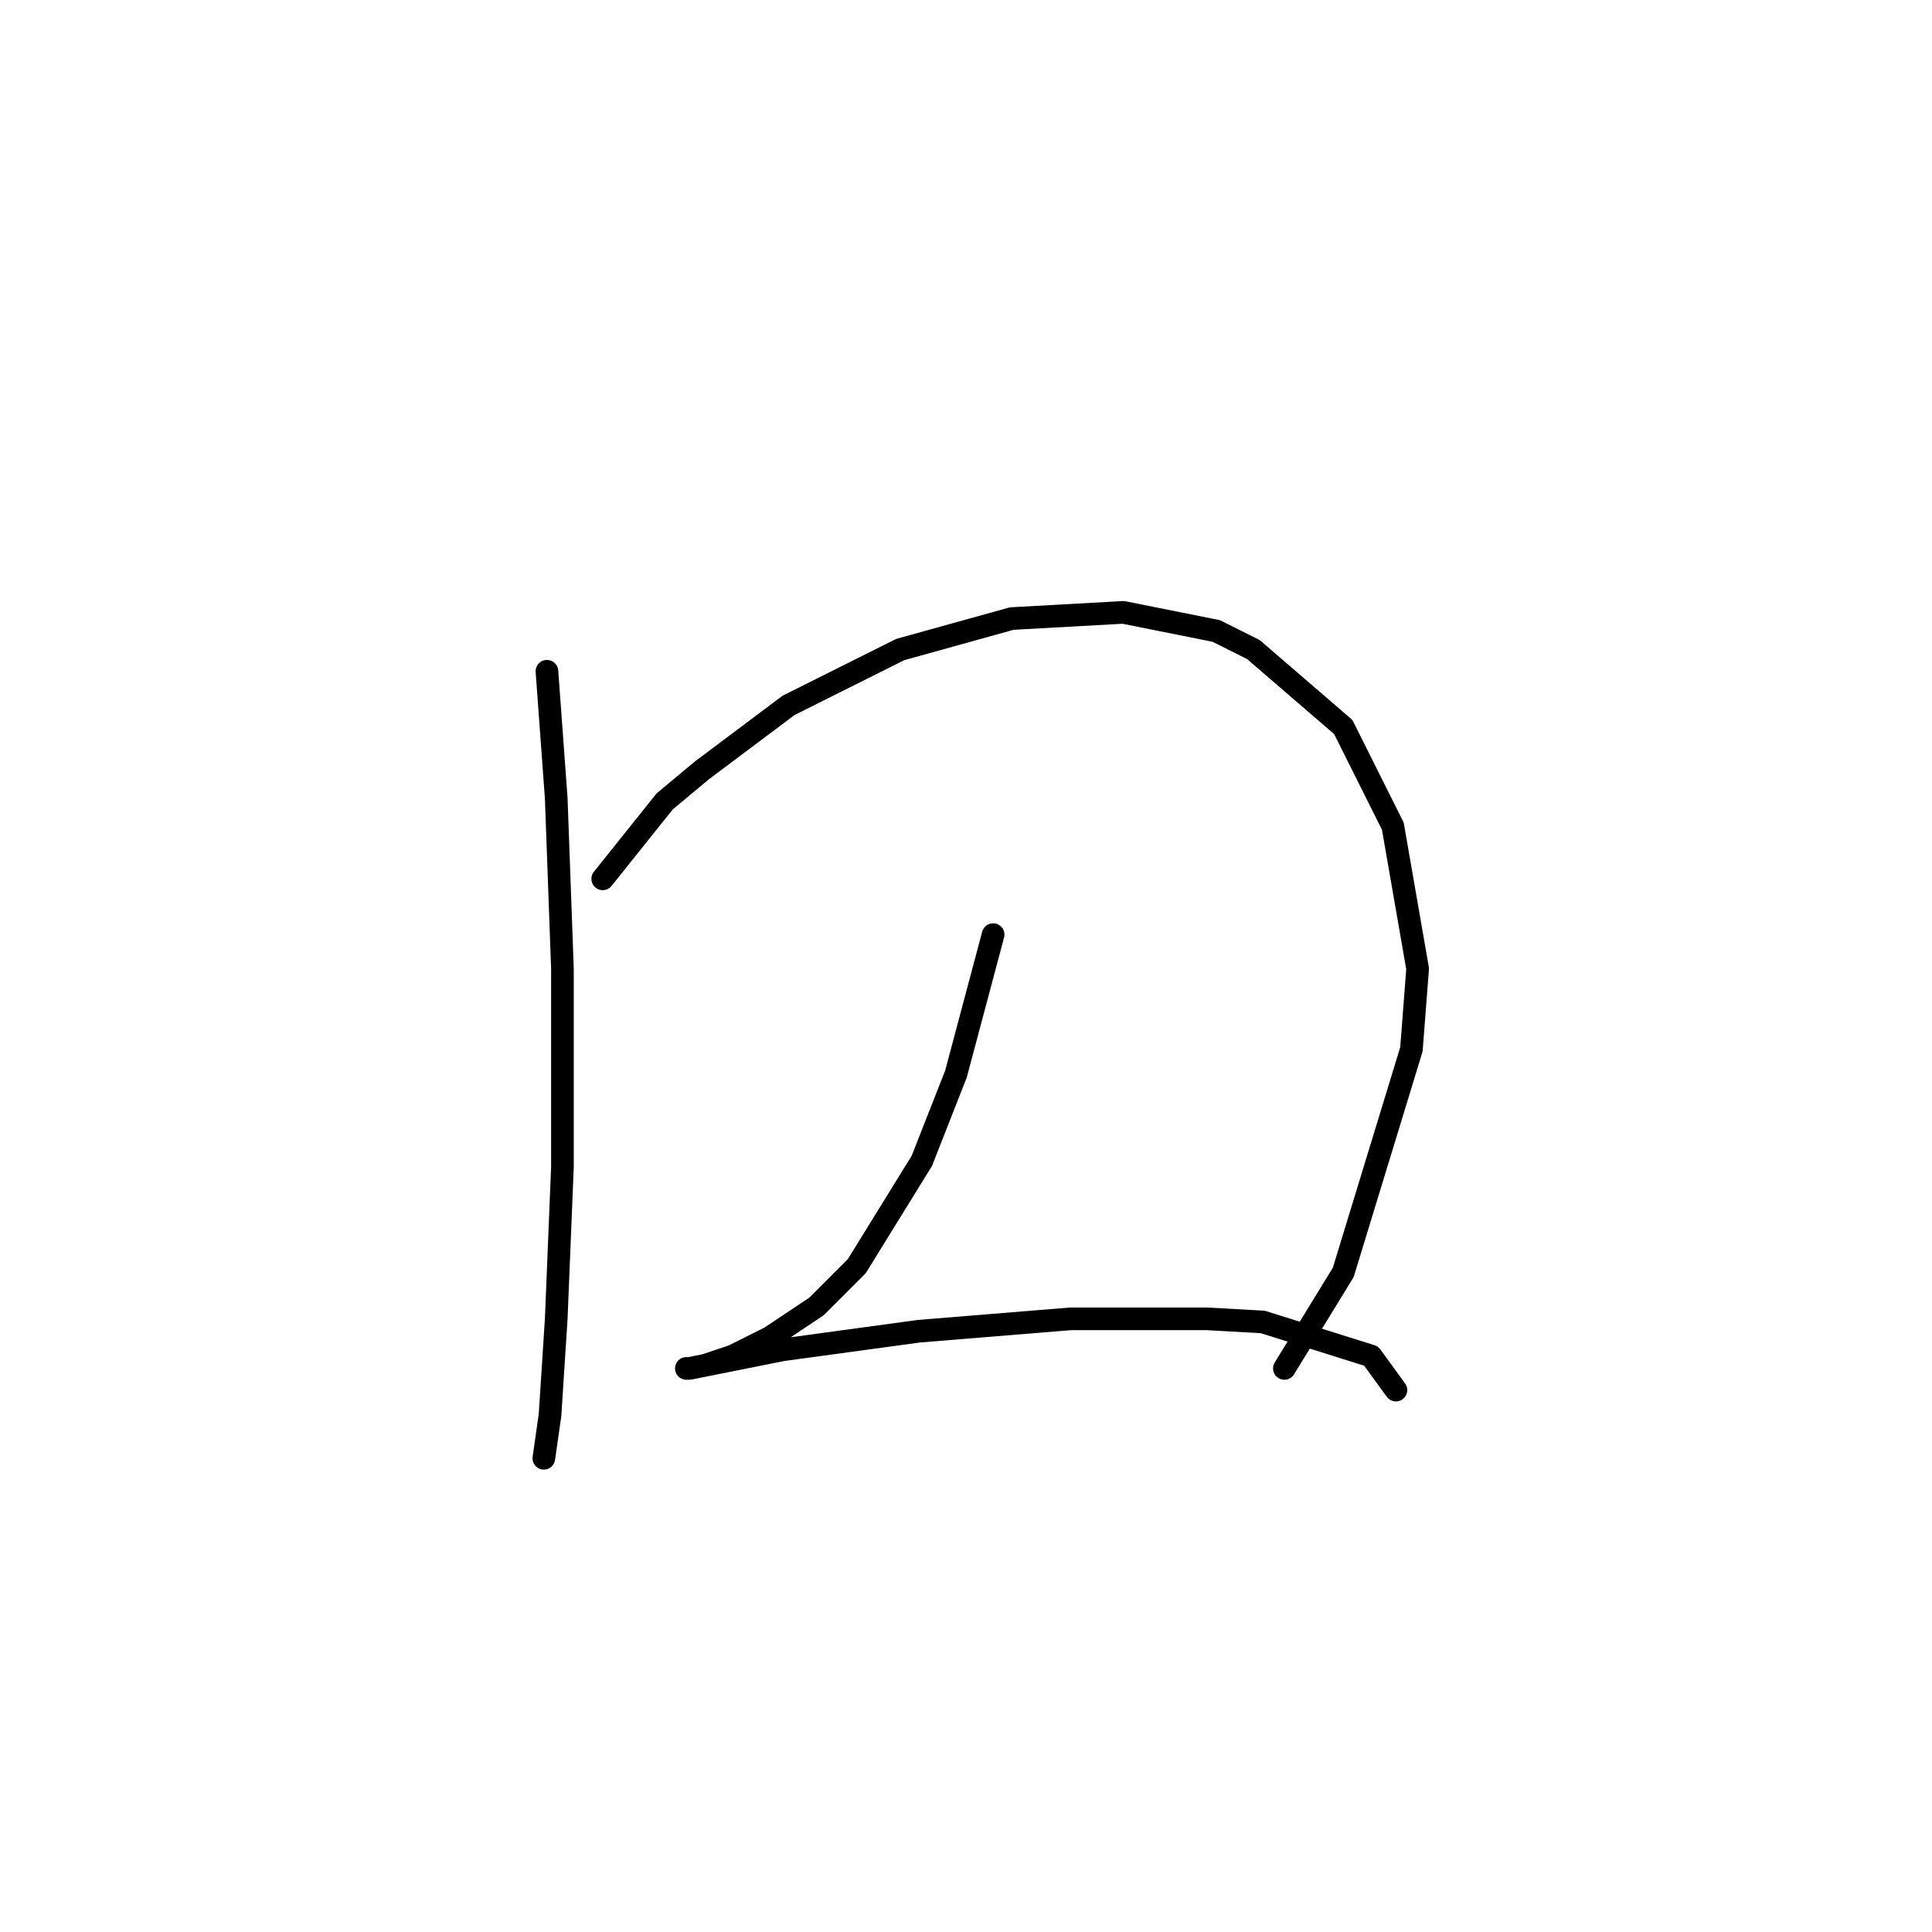 <?xml version="1.0" standalone="no"?>
    <svg width="256" height="256" xmlns="http://www.w3.org/2000/svg" version="1.1">
    <polyline stroke="black" stroke-width="3" stroke-linecap="round" fill="transparent" stroke-linejoin="round" points="72.472 88.944 73.704 105.777 74.525 128.359 74.525 154.635 73.704 174.753 72.883 187.481 72.062 193.229 72.062 193.229 " />
        <polyline stroke="black" stroke-width="3" stroke-linecap="round" fill="transparent" stroke-linejoin="round" points="79.863 116.452 88.074 106.188 93.001 102.082 104.497 93.46 119.277 86.07 134.058 81.964 148.838 81.143 161.156 83.606 166.082 86.07 177.989 96.334 184.558 109.472 187.843 128.359 187.022 139.033 177.989 168.595 170.188 181.322 170.188 181.322 " />
        <polyline stroke="black" stroke-width="3" stroke-linecap="round" fill="transparent" stroke-linejoin="round" points="131.594 123.842 126.668 142.318 122.151 153.814 113.529 167.773 108.192 173.111 102.033 177.217 97.107 179.68 93.411 180.912 91.358 181.322 90.948 181.322 91.358 181.322 103.676 178.859 121.741 176.395 141.859 174.753 159.924 174.753 167.314 175.164 181.684 179.68 184.969 184.196 184.969 184.196 " />
        </svg>